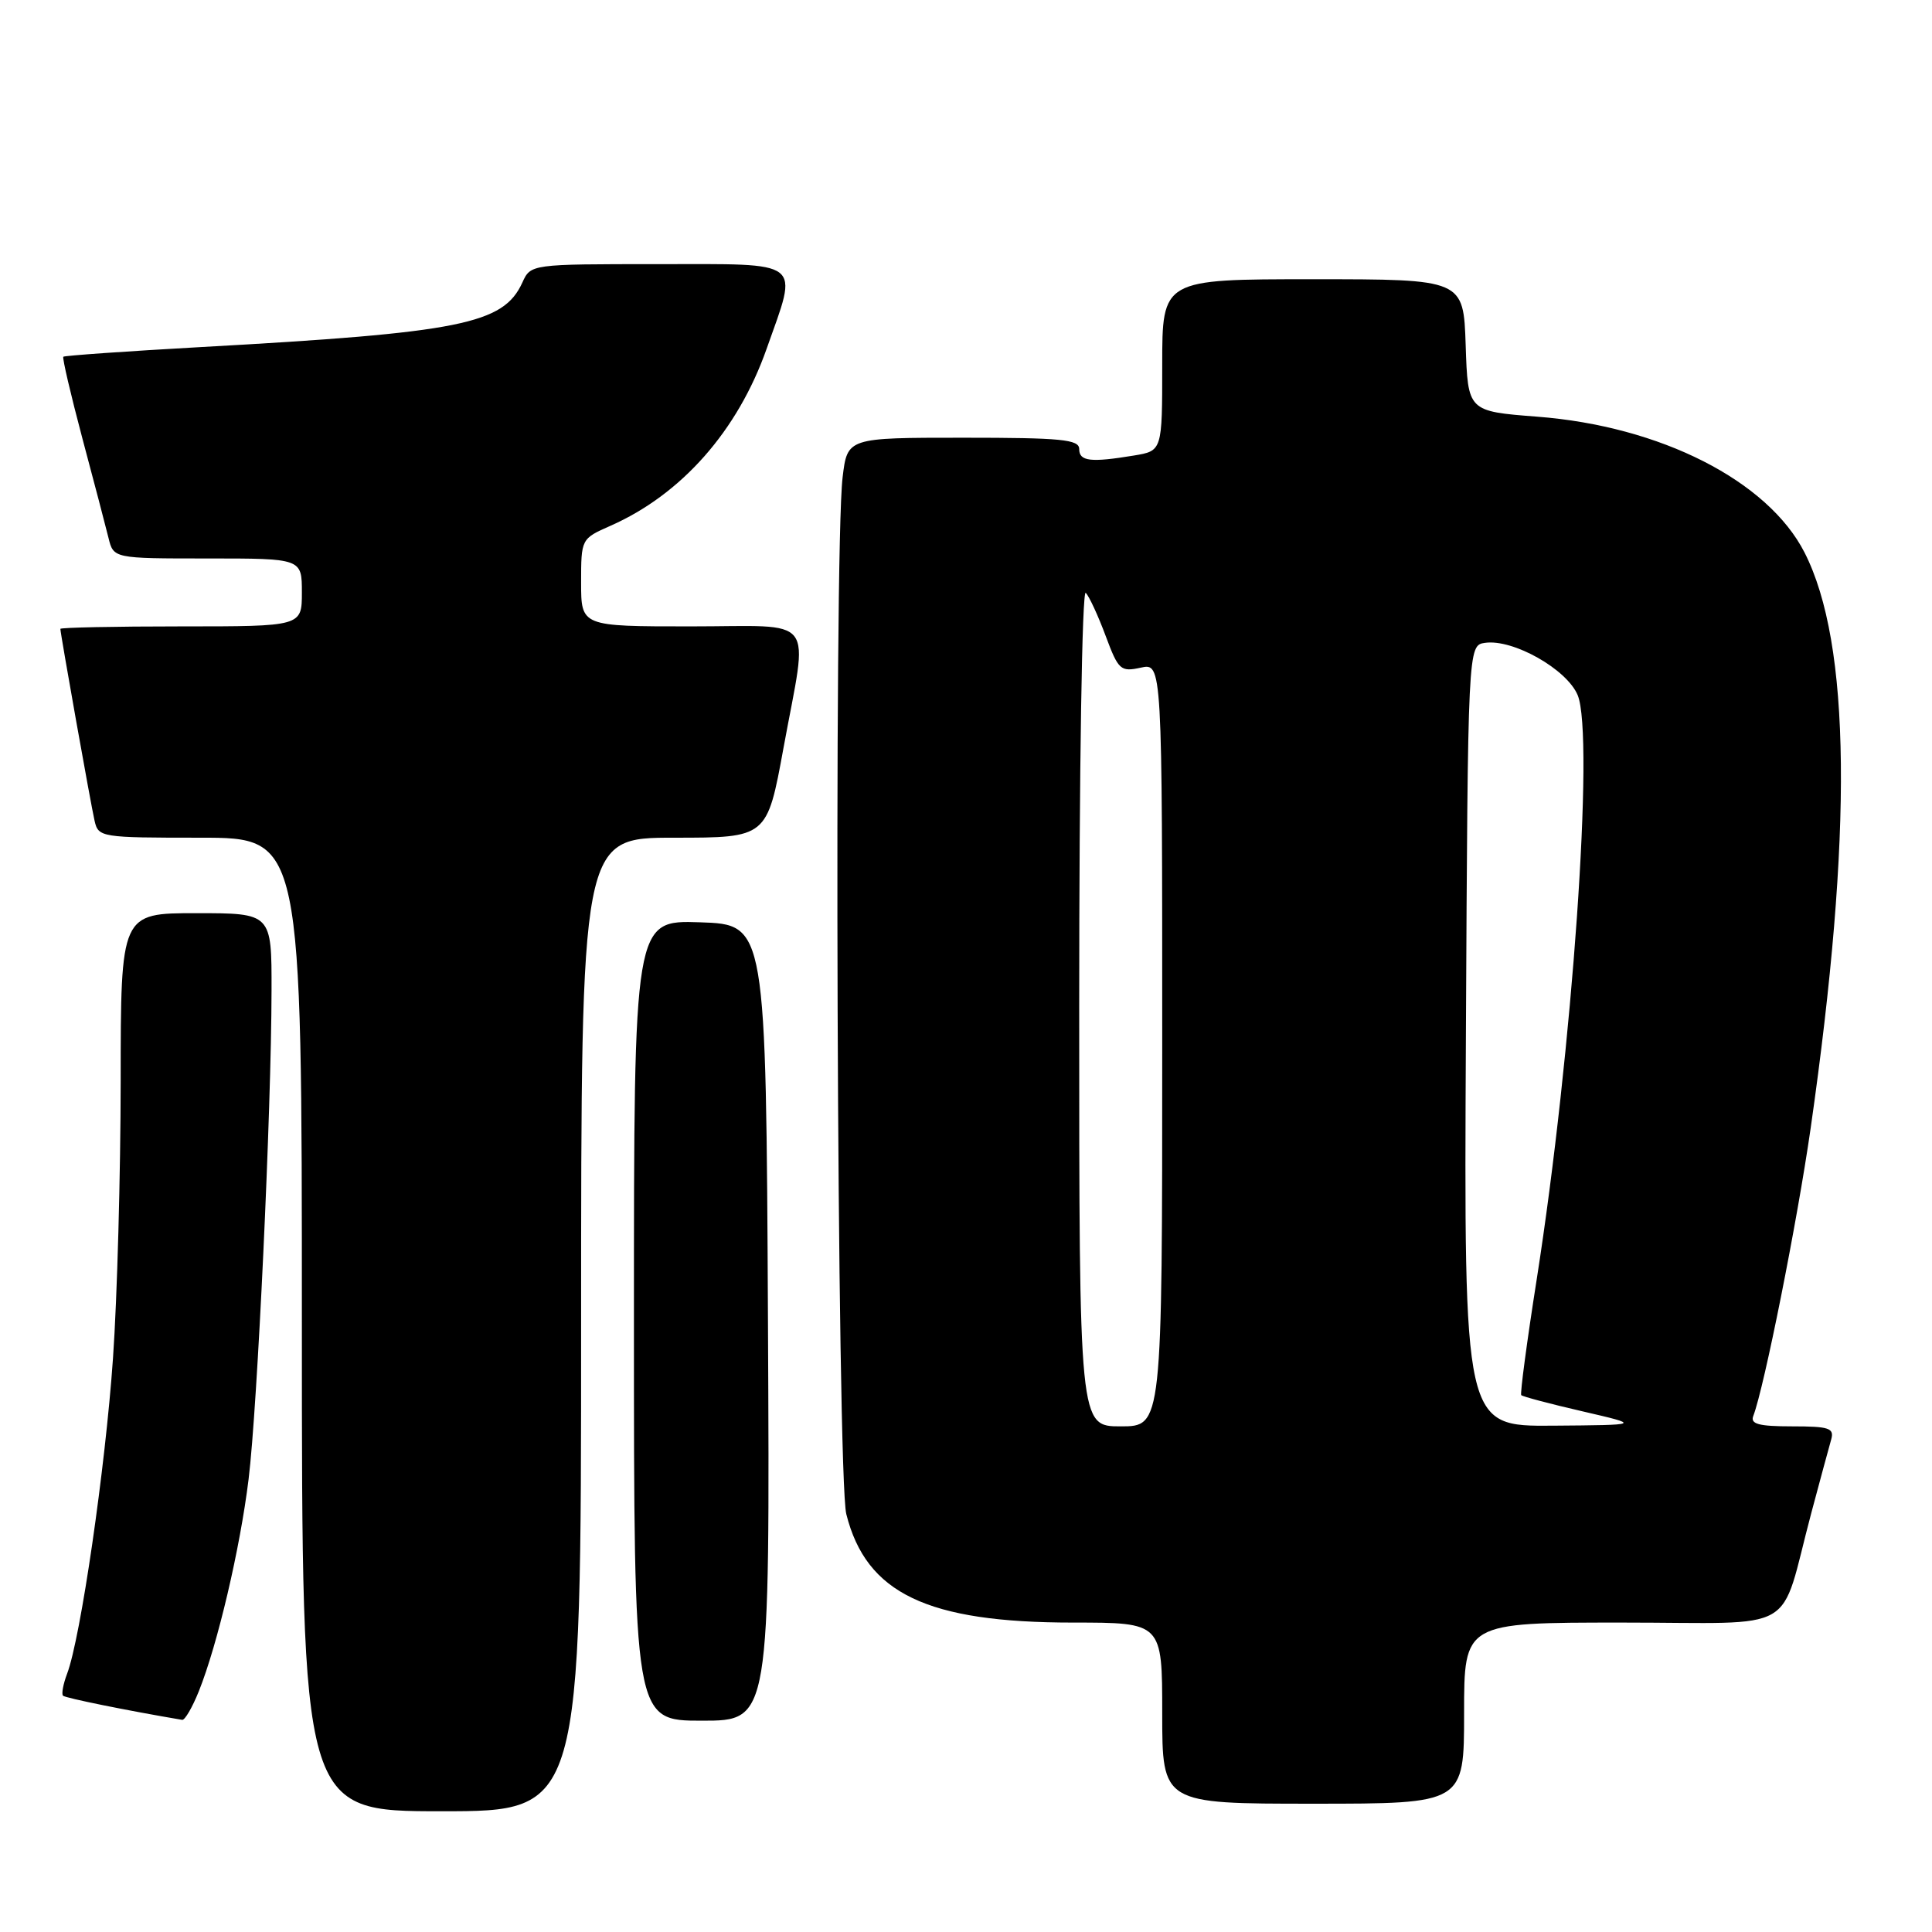 <?xml version="1.0" encoding="UTF-8" standalone="no"?>
<!DOCTYPE svg PUBLIC "-//W3C//DTD SVG 1.1//EN" "http://www.w3.org/Graphics/SVG/1.1/DTD/svg11.dtd" >
<svg xmlns="http://www.w3.org/2000/svg" xmlns:xlink="http://www.w3.org/1999/xlink" version="1.1" viewBox="0 0 256 256">
 <g >
 <path fill="currentColor"
d=" M 77.00 175.50 C 77.00 111.00 77.00 111.00 89.32 111.00 C 101.64 111.00 101.64 111.00 103.82 99.09 C 107.10 81.17 108.50 83.00 91.50 83.00 C 77.00 83.00 77.00 83.00 77.00 77.19 C 77.00 71.41 77.01 71.38 80.89 69.67 C 90.31 65.51 97.75 57.09 101.58 46.22 C 105.80 34.29 106.71 35.00 87.16 35.00 C 70.32 35.00 70.32 35.00 69.21 37.45 C 66.70 42.94 61.06 44.08 26.59 45.99 C 16.74 46.54 8.55 47.12 8.39 47.27 C 8.24 47.43 9.37 52.27 10.90 58.03 C 12.44 63.79 14.00 69.74 14.37 71.25 C 15.04 74.00 15.04 74.00 27.52 74.00 C 40.00 74.00 40.00 74.00 40.00 78.50 C 40.00 83.00 40.00 83.00 24.00 83.00 C 15.20 83.00 8.00 83.15 8.00 83.33 C 8.00 83.95 12.02 106.52 12.53 108.75 C 13.03 110.95 13.36 111.00 26.52 111.00 C 40.00 111.00 40.00 111.00 40.00 175.50 C 40.00 240.00 40.00 240.00 58.50 240.00 C 77.00 240.00 77.00 240.00 77.00 175.50 Z  M 194.00 227.00 C 194.00 215.00 194.00 215.00 214.92 215.00 C 238.78 215.00 235.66 216.81 240.00 200.50 C 241.18 196.10 242.36 191.71 242.64 190.75 C 243.07 189.23 242.39 189.00 237.46 189.00 C 233.04 189.00 231.90 188.69 232.32 187.62 C 233.77 183.83 238.14 161.90 239.92 149.50 C 245.53 110.34 245.26 85.27 239.11 73.21 C 234.25 63.70 220.02 56.46 203.67 55.21 C 194.50 54.50 194.50 54.50 194.21 45.75 C 193.92 37.00 193.92 37.00 173.96 37.00 C 154.00 37.00 154.00 37.00 154.00 48.37 C 154.00 59.74 154.00 59.74 150.25 60.36 C 144.50 61.31 143.00 61.13 143.00 59.50 C 143.00 58.23 140.63 58.00 127.64 58.00 C 112.28 58.00 112.28 58.00 111.65 63.25 C 110.47 73.06 110.91 195.75 112.14 200.63 C 114.78 211.14 122.86 215.00 142.18 215.00 C 154.00 215.00 154.00 215.00 154.00 227.00 C 154.00 239.00 154.00 239.00 174.00 239.00 C 194.00 239.00 194.00 239.00 194.00 227.00 Z  M 26.35 224.09 C 28.84 217.86 31.81 205.21 32.94 196.00 C 34.11 186.54 35.96 147.12 35.98 131.25 C 36.00 121.00 36.00 121.00 26.00 121.00 C 16.00 121.00 16.00 121.00 15.99 143.25 C 15.98 155.49 15.53 172.03 14.97 180.00 C 13.96 194.51 10.68 217.09 8.89 221.78 C 8.37 223.16 8.13 224.46 8.35 224.69 C 8.67 225.00 16.86 226.66 24.14 227.89 C 24.49 227.95 25.49 226.24 26.35 224.09 Z  M 101.76 175.25 C 101.50 122.50 101.50 122.50 92.75 122.21 C 84.00 121.92 84.00 121.92 84.00 174.96 C 84.00 228.00 84.00 228.00 93.01 228.00 C 102.02 228.00 102.02 228.00 101.76 175.25 Z  M 143.00 133.30 C 143.00 101.73 143.38 78.01 143.87 78.55 C 144.35 79.07 145.54 81.66 146.52 84.30 C 148.19 88.78 148.49 89.05 151.15 88.47 C 154.00 87.84 154.00 87.84 154.00 138.42 C 154.00 189.00 154.00 189.00 148.50 189.00 C 143.00 189.00 143.00 189.00 143.00 133.30 Z  M 194.24 137.25 C 194.50 85.50 194.50 85.50 196.78 85.18 C 200.50 84.65 207.62 88.68 209.05 92.11 C 211.29 97.52 208.35 139.35 203.61 169.60 C 202.32 177.79 201.41 184.66 201.57 184.86 C 201.74 185.05 205.39 186.02 209.69 187.01 C 217.50 188.82 217.50 188.82 205.74 188.91 C 193.98 189.00 193.98 189.00 194.24 137.25 Z "/>
</g>
</svg>